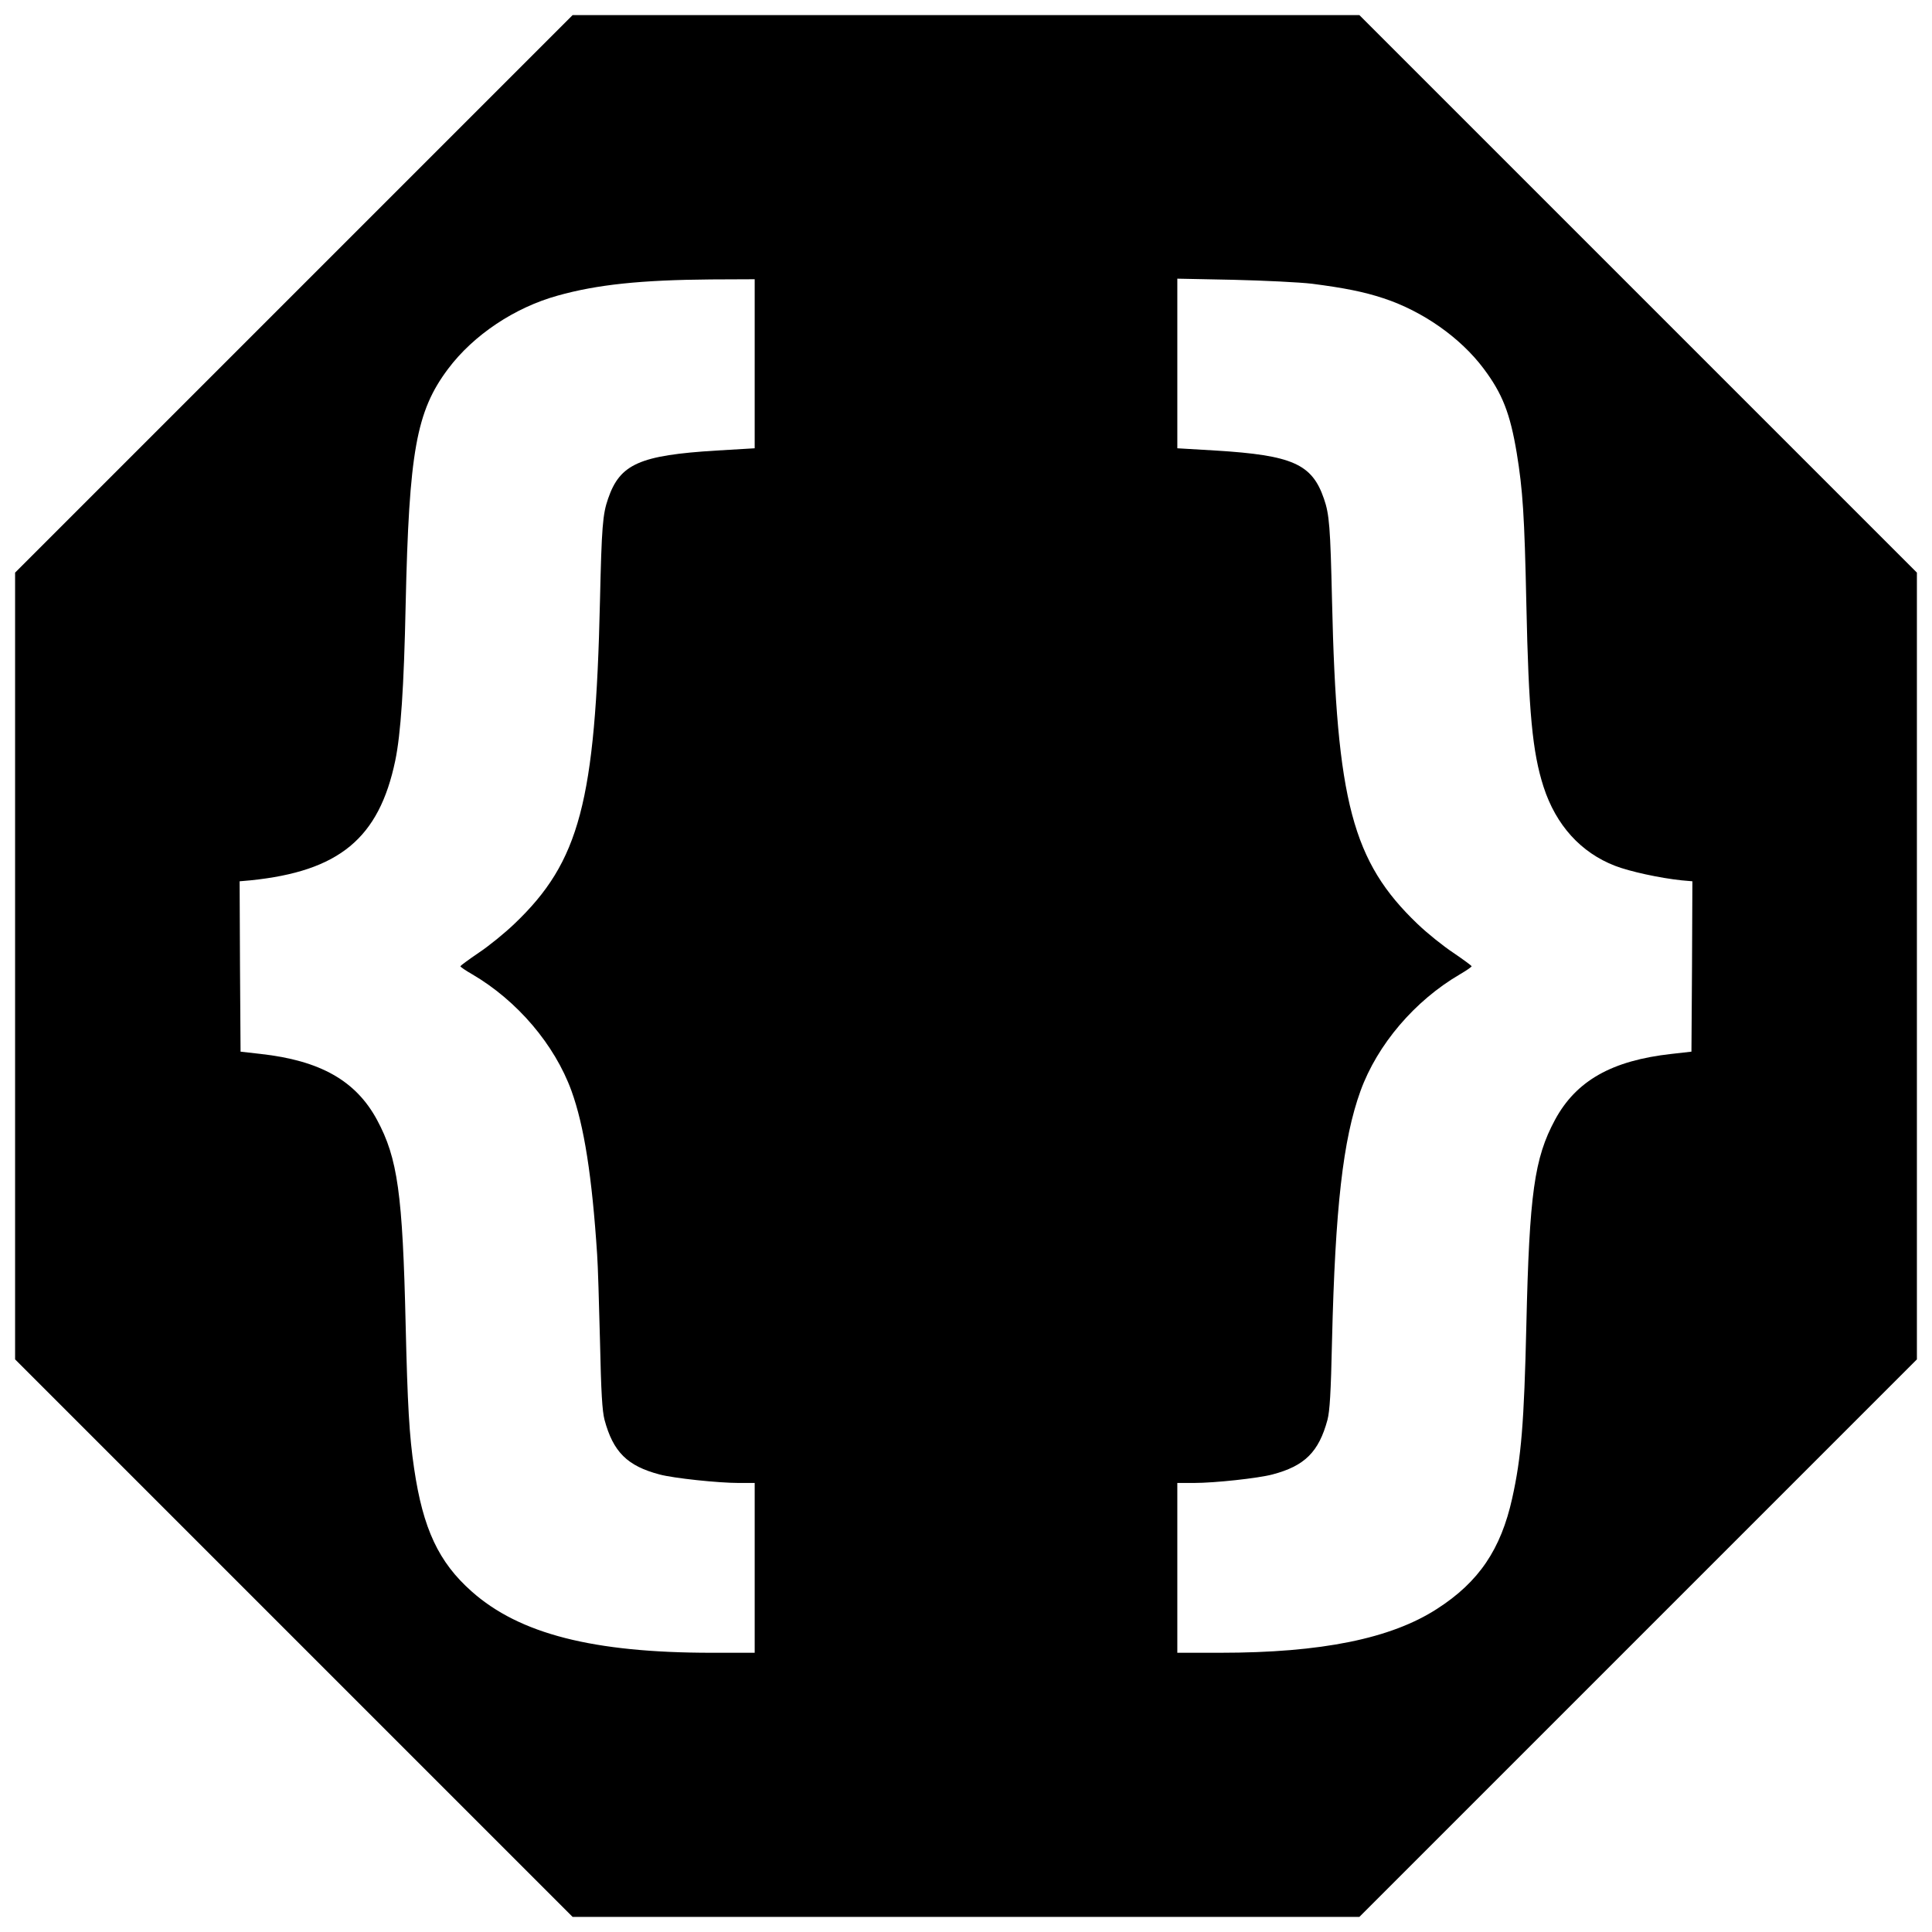 <?xml version="1.0" standalone="no"?>
<!DOCTYPE svg PUBLIC "-//W3C//DTD SVG 20010904//EN"
 "http://www.w3.org/TR/2001/REC-SVG-20010904/DTD/svg10.dtd">
<svg version="1.0" xmlns="http://www.w3.org/2000/svg"
 width="1024pt" height="1024pt" viewBox="0 0 1024 1024"
 preserveAspectRatio="xMidYMid meet">
<g transform="translate(0,1024) scale(0.1,-0.1)"
fill="#000000" stroke="none">
<path d="M1557 8682 l-1477 -1477 0 -2085 0 -2085 1478 -1478 1477 -1477 2085
0 2085 0 1478 1478 1477 1477 0 2085 0 2085 -1478 1478 -1477 1477 -2085 0
-2085 0 -1478 -1478z m2443 -370 l0 -448 -202 -12 c-408 -25 -512 -71 -575
-255 -29 -83 -34 -151 -43 -542 -24 -1064 -108 -1382 -453 -1711 -51 -49 -137
-119 -190 -154 -53 -36 -96 -68 -97 -71 0 -4 28 -23 63 -43 239 -140 437 -373
526 -618 67 -185 109 -453 136 -868 4 -52 10 -257 15 -455 6 -279 12 -373 24
-420 46 -171 121 -245 292 -290 75 -20 311 -45 420 -45 l84 0 0 -450 0 -450
-228 0 c-628 0 -1019 100 -1272 325 -175 155 -258 332 -305 651 -26 174 -35
340 -45 762 -16 695 -42 883 -152 1087 -112 207 -301 314 -617 349 l-106 12
-3 451 -2 452 57 5 c471 48 682 223 768 635 29 140 46 388 55 826 18 811 56
1025 225 1250 135 180 353 325 580 388 210 59 443 83 813 86 l232 1 0 -448z
m2955 424 c169 -22 272 -42 378 -77 207 -68 407 -208 530 -372 100 -133 141
-238 176 -448 32 -196 41 -329 51 -802 12 -570 32 -784 91 -967 66 -204 198
-349 379 -419 77 -30 238 -65 353 -77 l57 -5 -2 -452 -3 -451 -106 -12 c-316
-35 -505 -142 -617 -349 -110 -204 -136 -392 -152 -1087 -12 -521 -27 -703
-75 -919 -60 -271 -177 -444 -398 -586 -244 -158 -613 -233 -1149 -233 l-228
0 0 450 0 450 88 0 c112 0 340 25 416 45 171 45 246 119 292 290 12 47 18 141
24 420 17 704 58 1066 151 1323 89 245 287 478 527 618 34 20 62 39 62 43 -1
3 -44 35 -97 71 -53 35 -139 104 -190 153 -345 330 -429 648 -453 1712 -9 391
-14 459 -43 542 -63 184 -167 230 -574 255 l-203 12 0 449 0 450 298 -6 c165
-4 350 -13 417 -21z"/>
</g>
</svg>
